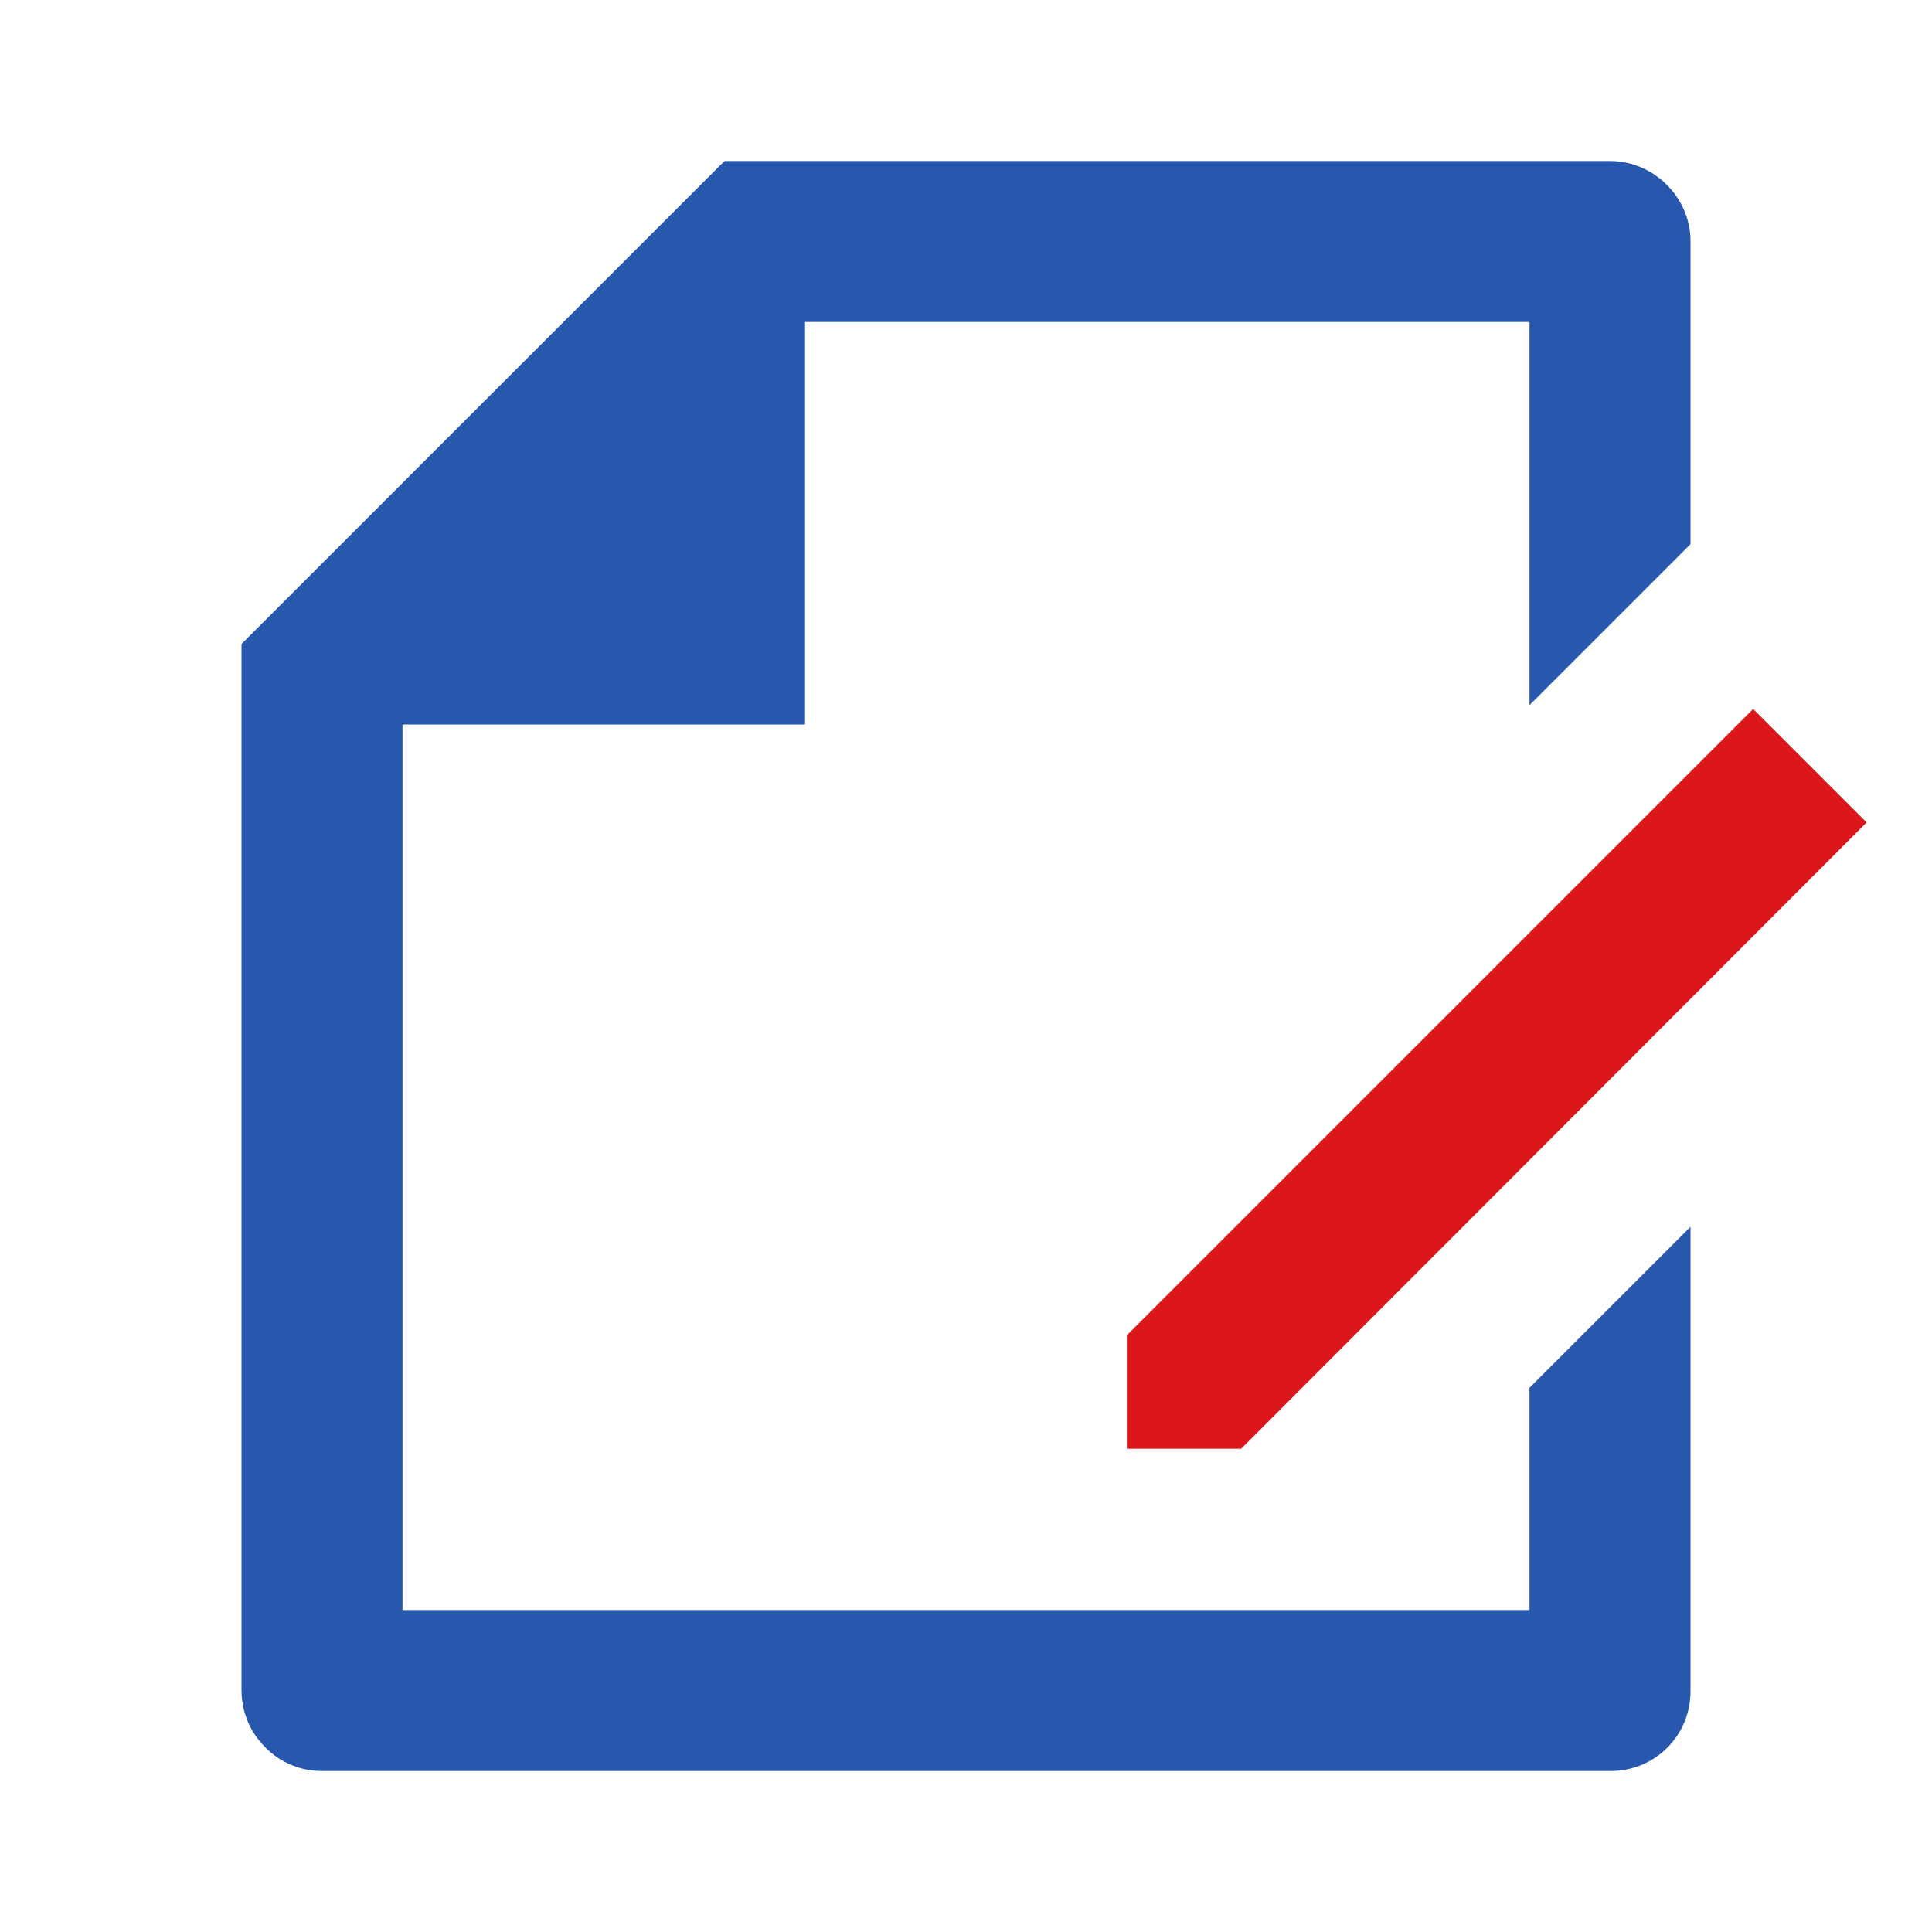 <svg xmlns="http://www.w3.org/2000/svg" xmlns:xlink="http://www.w3.org/1999/xlink" width="24" height="24" viewBox="0 0 24 24" fill="none"><g opacity="1" transform="translate(0 0)  rotate(0 12 12)"><path id="路径" fill-rule="evenodd" style="fill:#2858AD" transform="translate(3 2)  rotate(0 9 10)" opacity="1" d="M0.99,20L17.01,20C17.56,20 18,19.56 18,19.01L18,13.24L16,15.24L16,18L2,18L2,7L7,7L7,2L16,2L16,6.76L18,4.76L18,0.99C18,0.46 17.55,0 17,0L6,0L0,6L0,18.99C0,19.26 0.1,19.51 0.29,19.7C0.47,19.89 0.73,20 0.99,20Z " /><path id="路径" fill-rule="evenodd" style="fill:#DC171B" transform="translate(13.998 8.807)  rotate(0 4.597 4.597)" opacity="1" d="M7.78,0L0,7.78L0,9.19L1.42,9.19L9.19,1.41L7.78,0L7.78,0Z " /></g></svg>